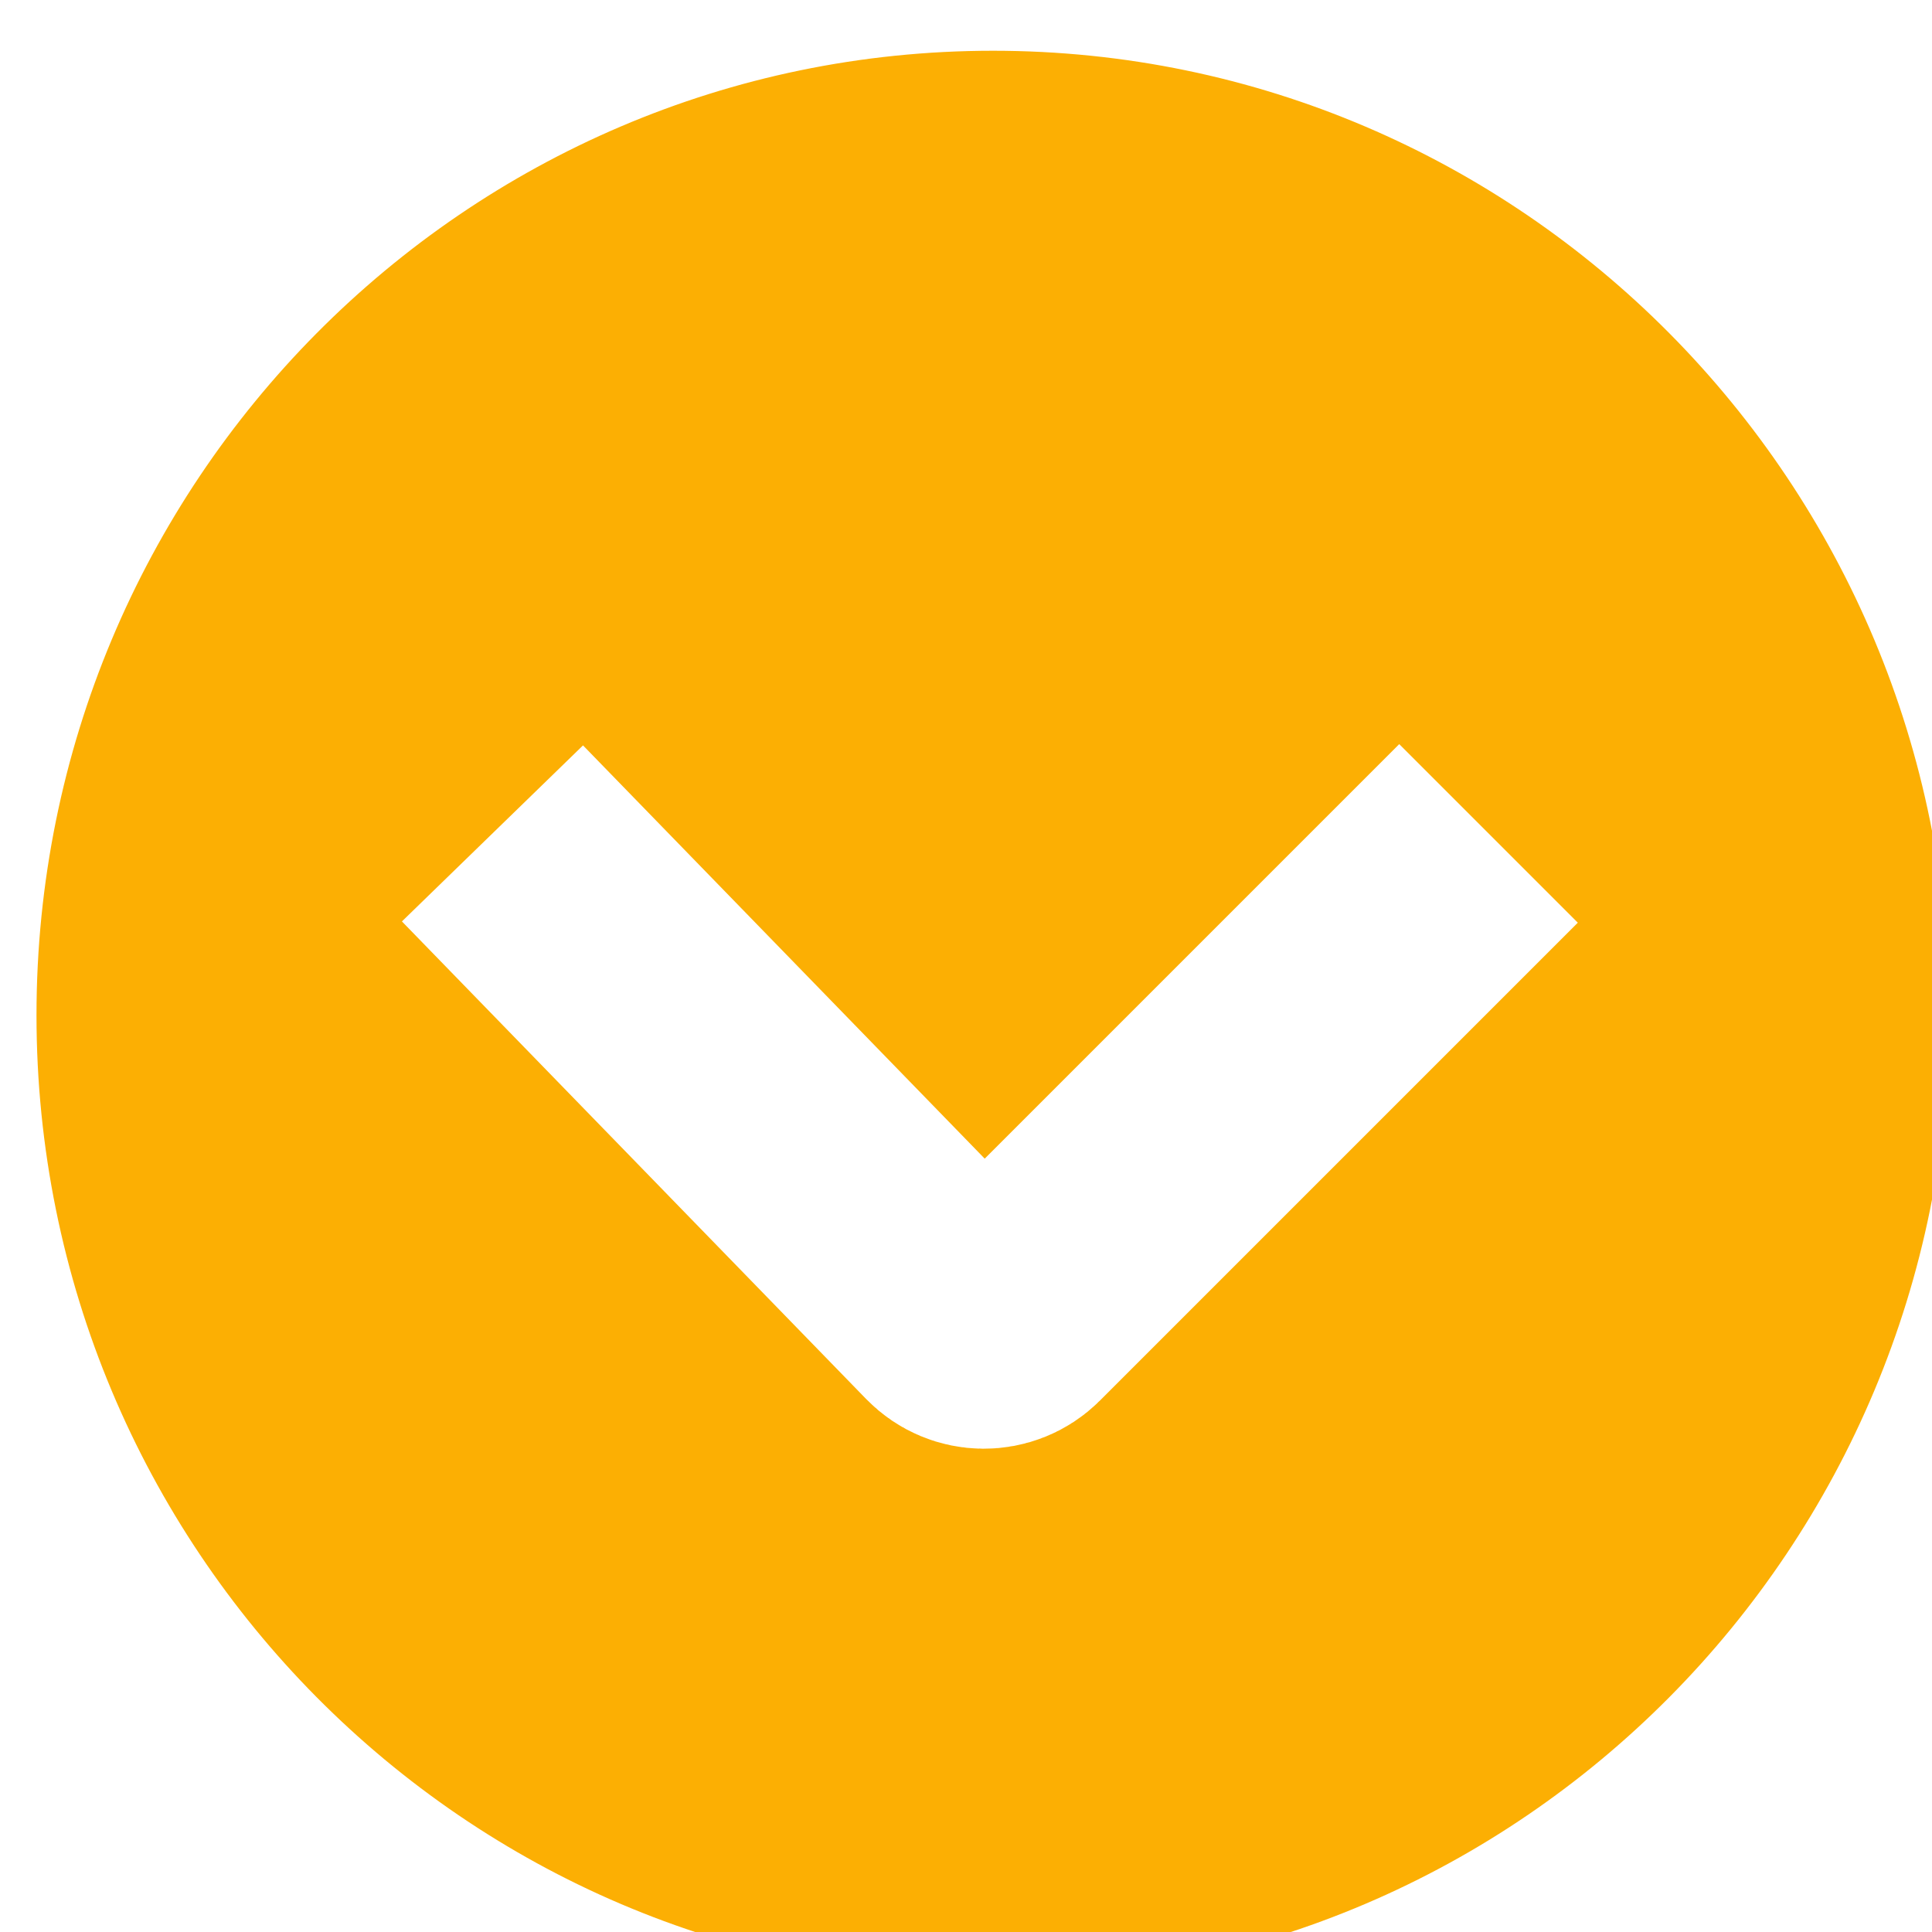 <svg width="153" height="153" viewBox="0 0 153 153" fill="none" xmlns="http://www.w3.org/2000/svg">
<g filter="url(#filter0_i_1_40)">
<path d="M151.885 76.398C151.885 118.309 118.192 152.277 76.638 152.277C35.084 152.277 1.39 118.309 1.39 76.398C1.39 34.487 35.084 0.519 76.638 0.519C118.192 0.519 151.885 34.487 151.885 76.398Z" fill="#FCAF03" stroke="#FCAF03"/>
<path d="M115.88 62L78.032 99.848C76.849 101.032 74.926 101.018 73.76 99.818L37 62" stroke="white" stroke-width="20"/>
</g>
<defs>
<filter id="filter0_i_1_40" x="0.89" y="0.019" width="153.495" height="156.758" filterUnits="userSpaceOnUse" color-interpolation-filters="sRGB">
<feFlood flood-opacity="0" result="BackgroundImageFix"/>
<feBlend mode="normal" in="SourceGraphic" in2="BackgroundImageFix" result="shape"/>
<feColorMatrix in="SourceAlpha" type="matrix" values="0 0 0 0 0 0 0 0 0 0 0 0 0 0 0 0 0 0 127 0" result="hardAlpha"/>
<feOffset dx="2" dy="4"/>
<feGaussianBlur stdDeviation="7.5"/>
<feComposite in2="hardAlpha" operator="arithmetic" k2="-1" k3="1"/>
<feColorMatrix type="matrix" values="0 0 0 0 0 0 0 0 0 0 0 0 0 0 0 0 0 0 0.3 0"/>
<feBlend mode="normal" in2="shape" result="effect1_innerShadow_1_40"/>
</filter>
</defs>
</svg>
